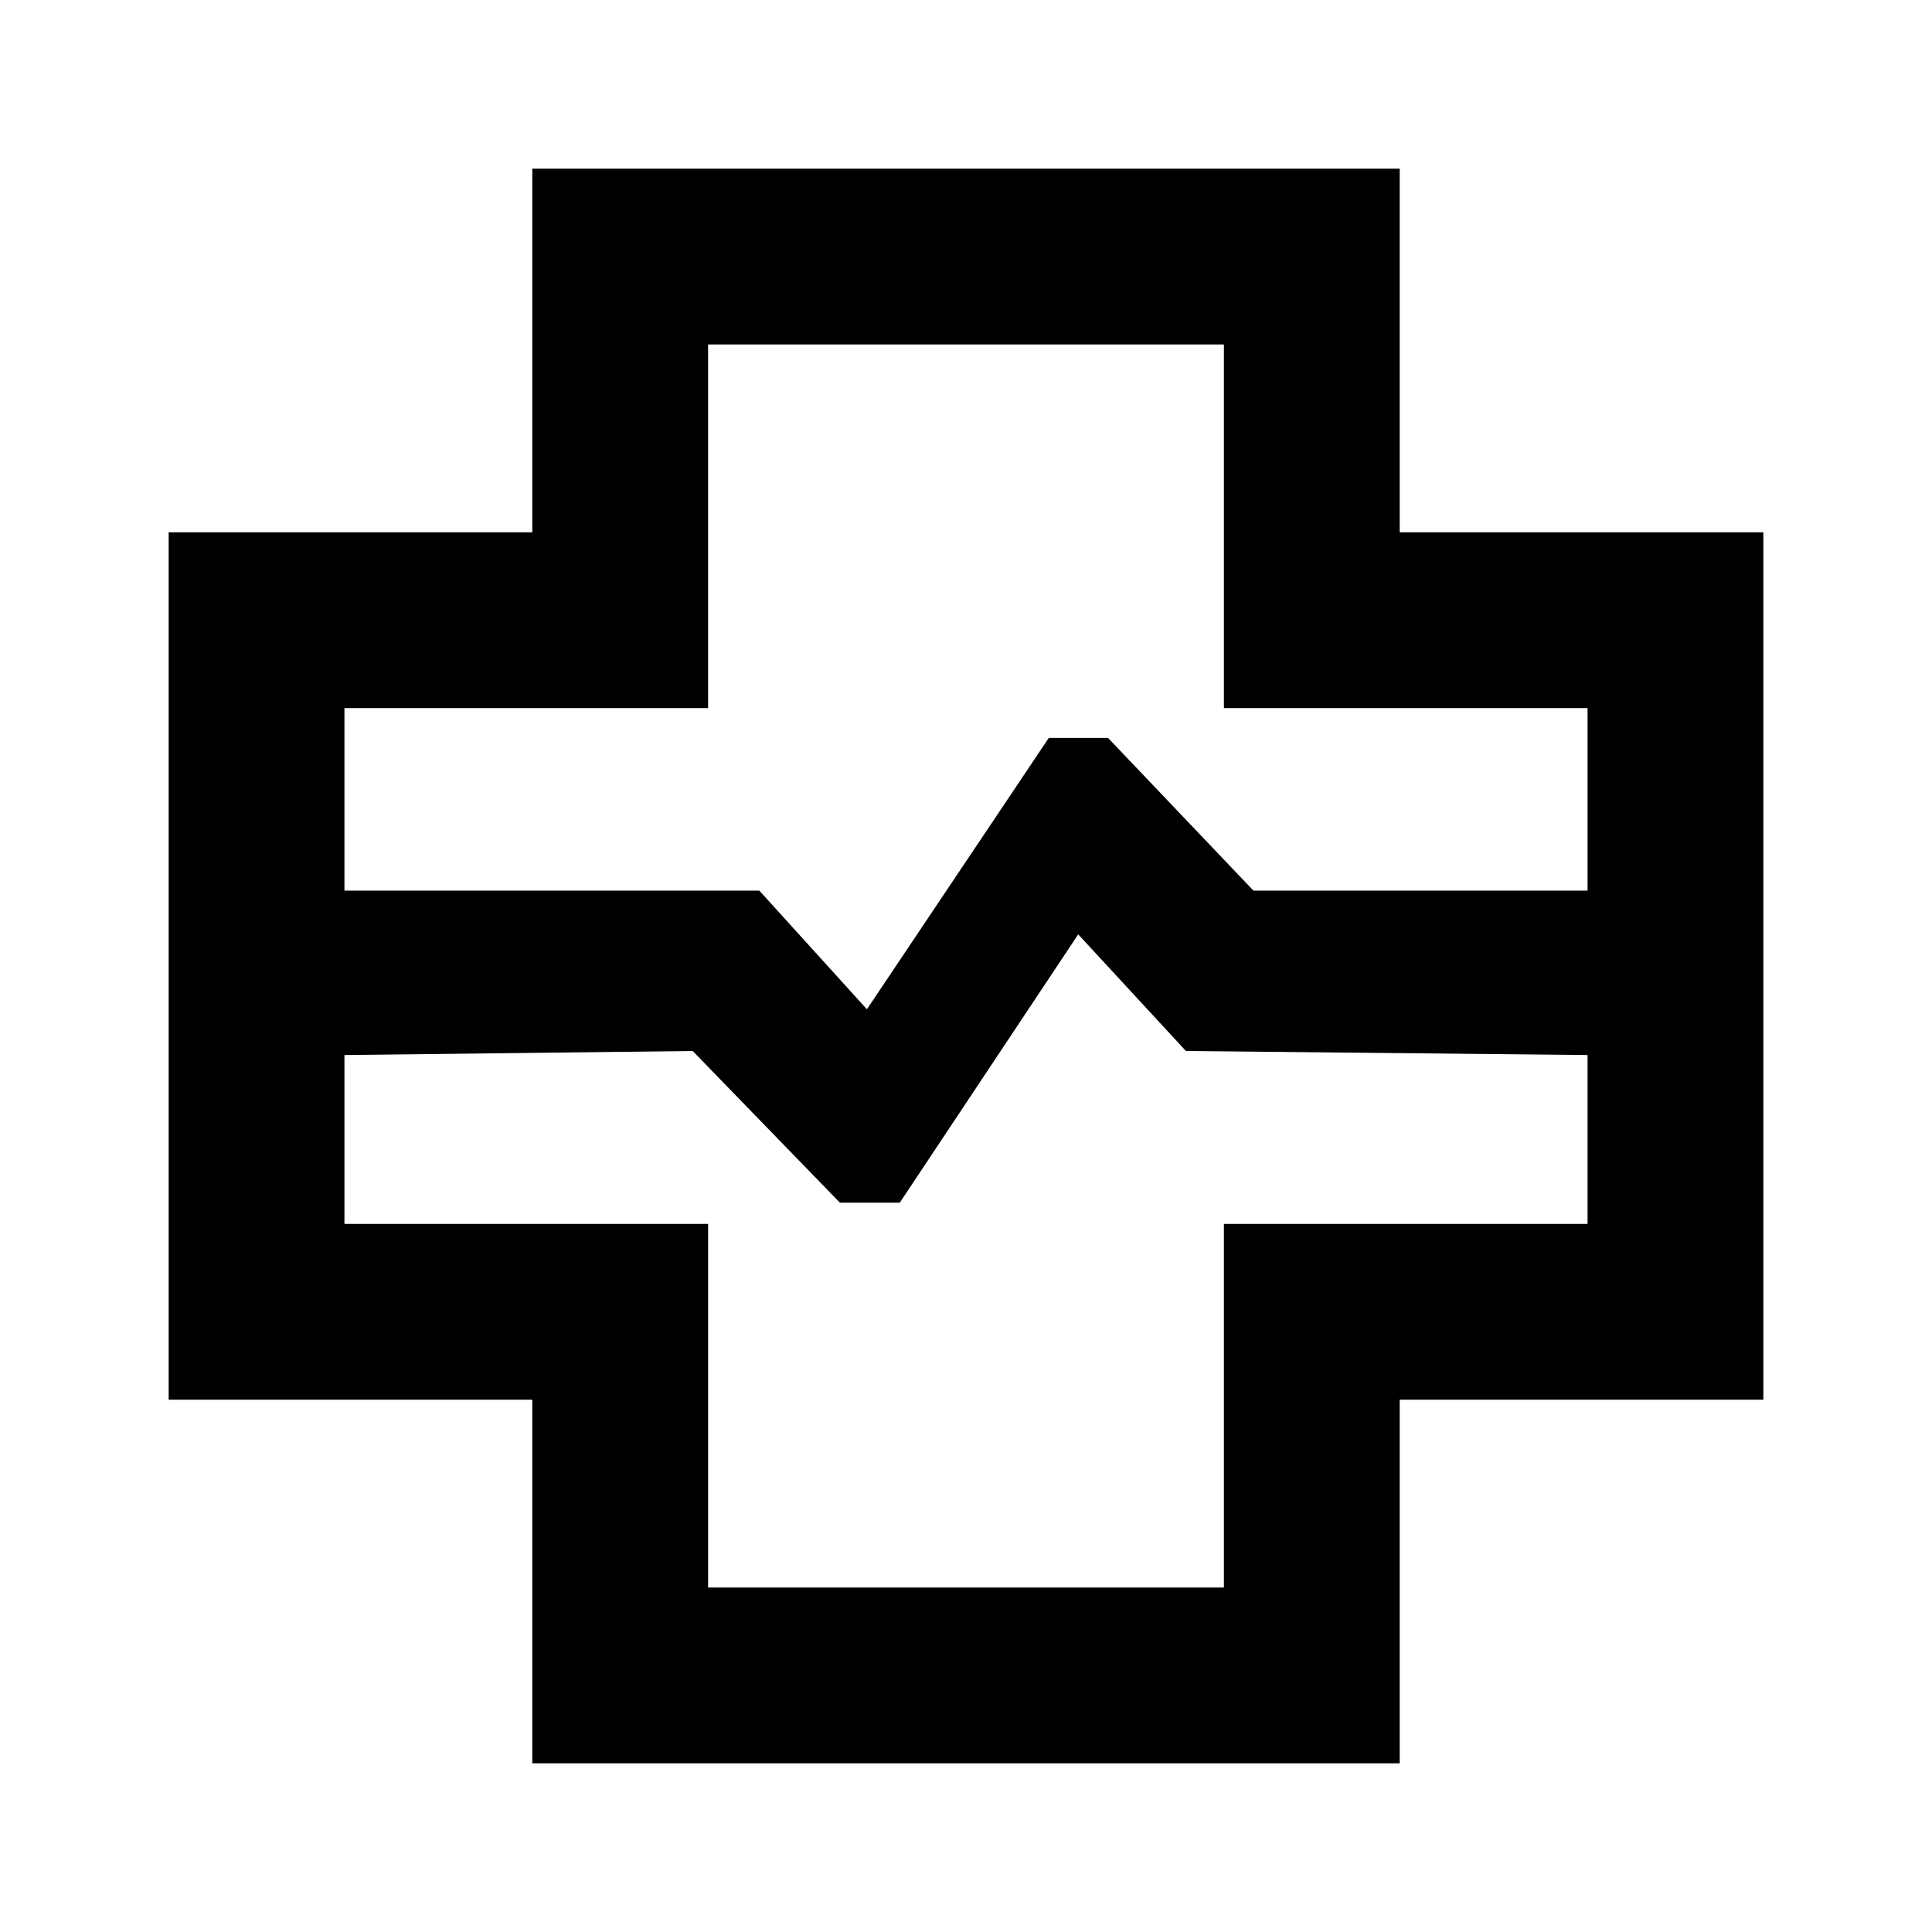 <svg xmlns="http://www.w3.org/2000/svg" height="20" viewBox="0 96 960 960" width="20"><path d="M264.499 972.196V791.501H83.804V360.499h180.695V179.804h431.002v180.695h180.695v431.002H695.501v180.695H264.499Zm-93.347-433.653h206.152l53.457 58.956 90.37-134.825h29.446l72.249 75.869h166.022v-90.695H608.152V267.152H351.848v180.696H171.152v90.695Zm180.696 346.305h256.304V704.152h180.696V620.24l-199.565-2-53.522-57.956-88.674 133.325h-29.739l-73.152-75.369-173.044 2v83.912h180.696v180.696ZM480 576Z"/></svg>